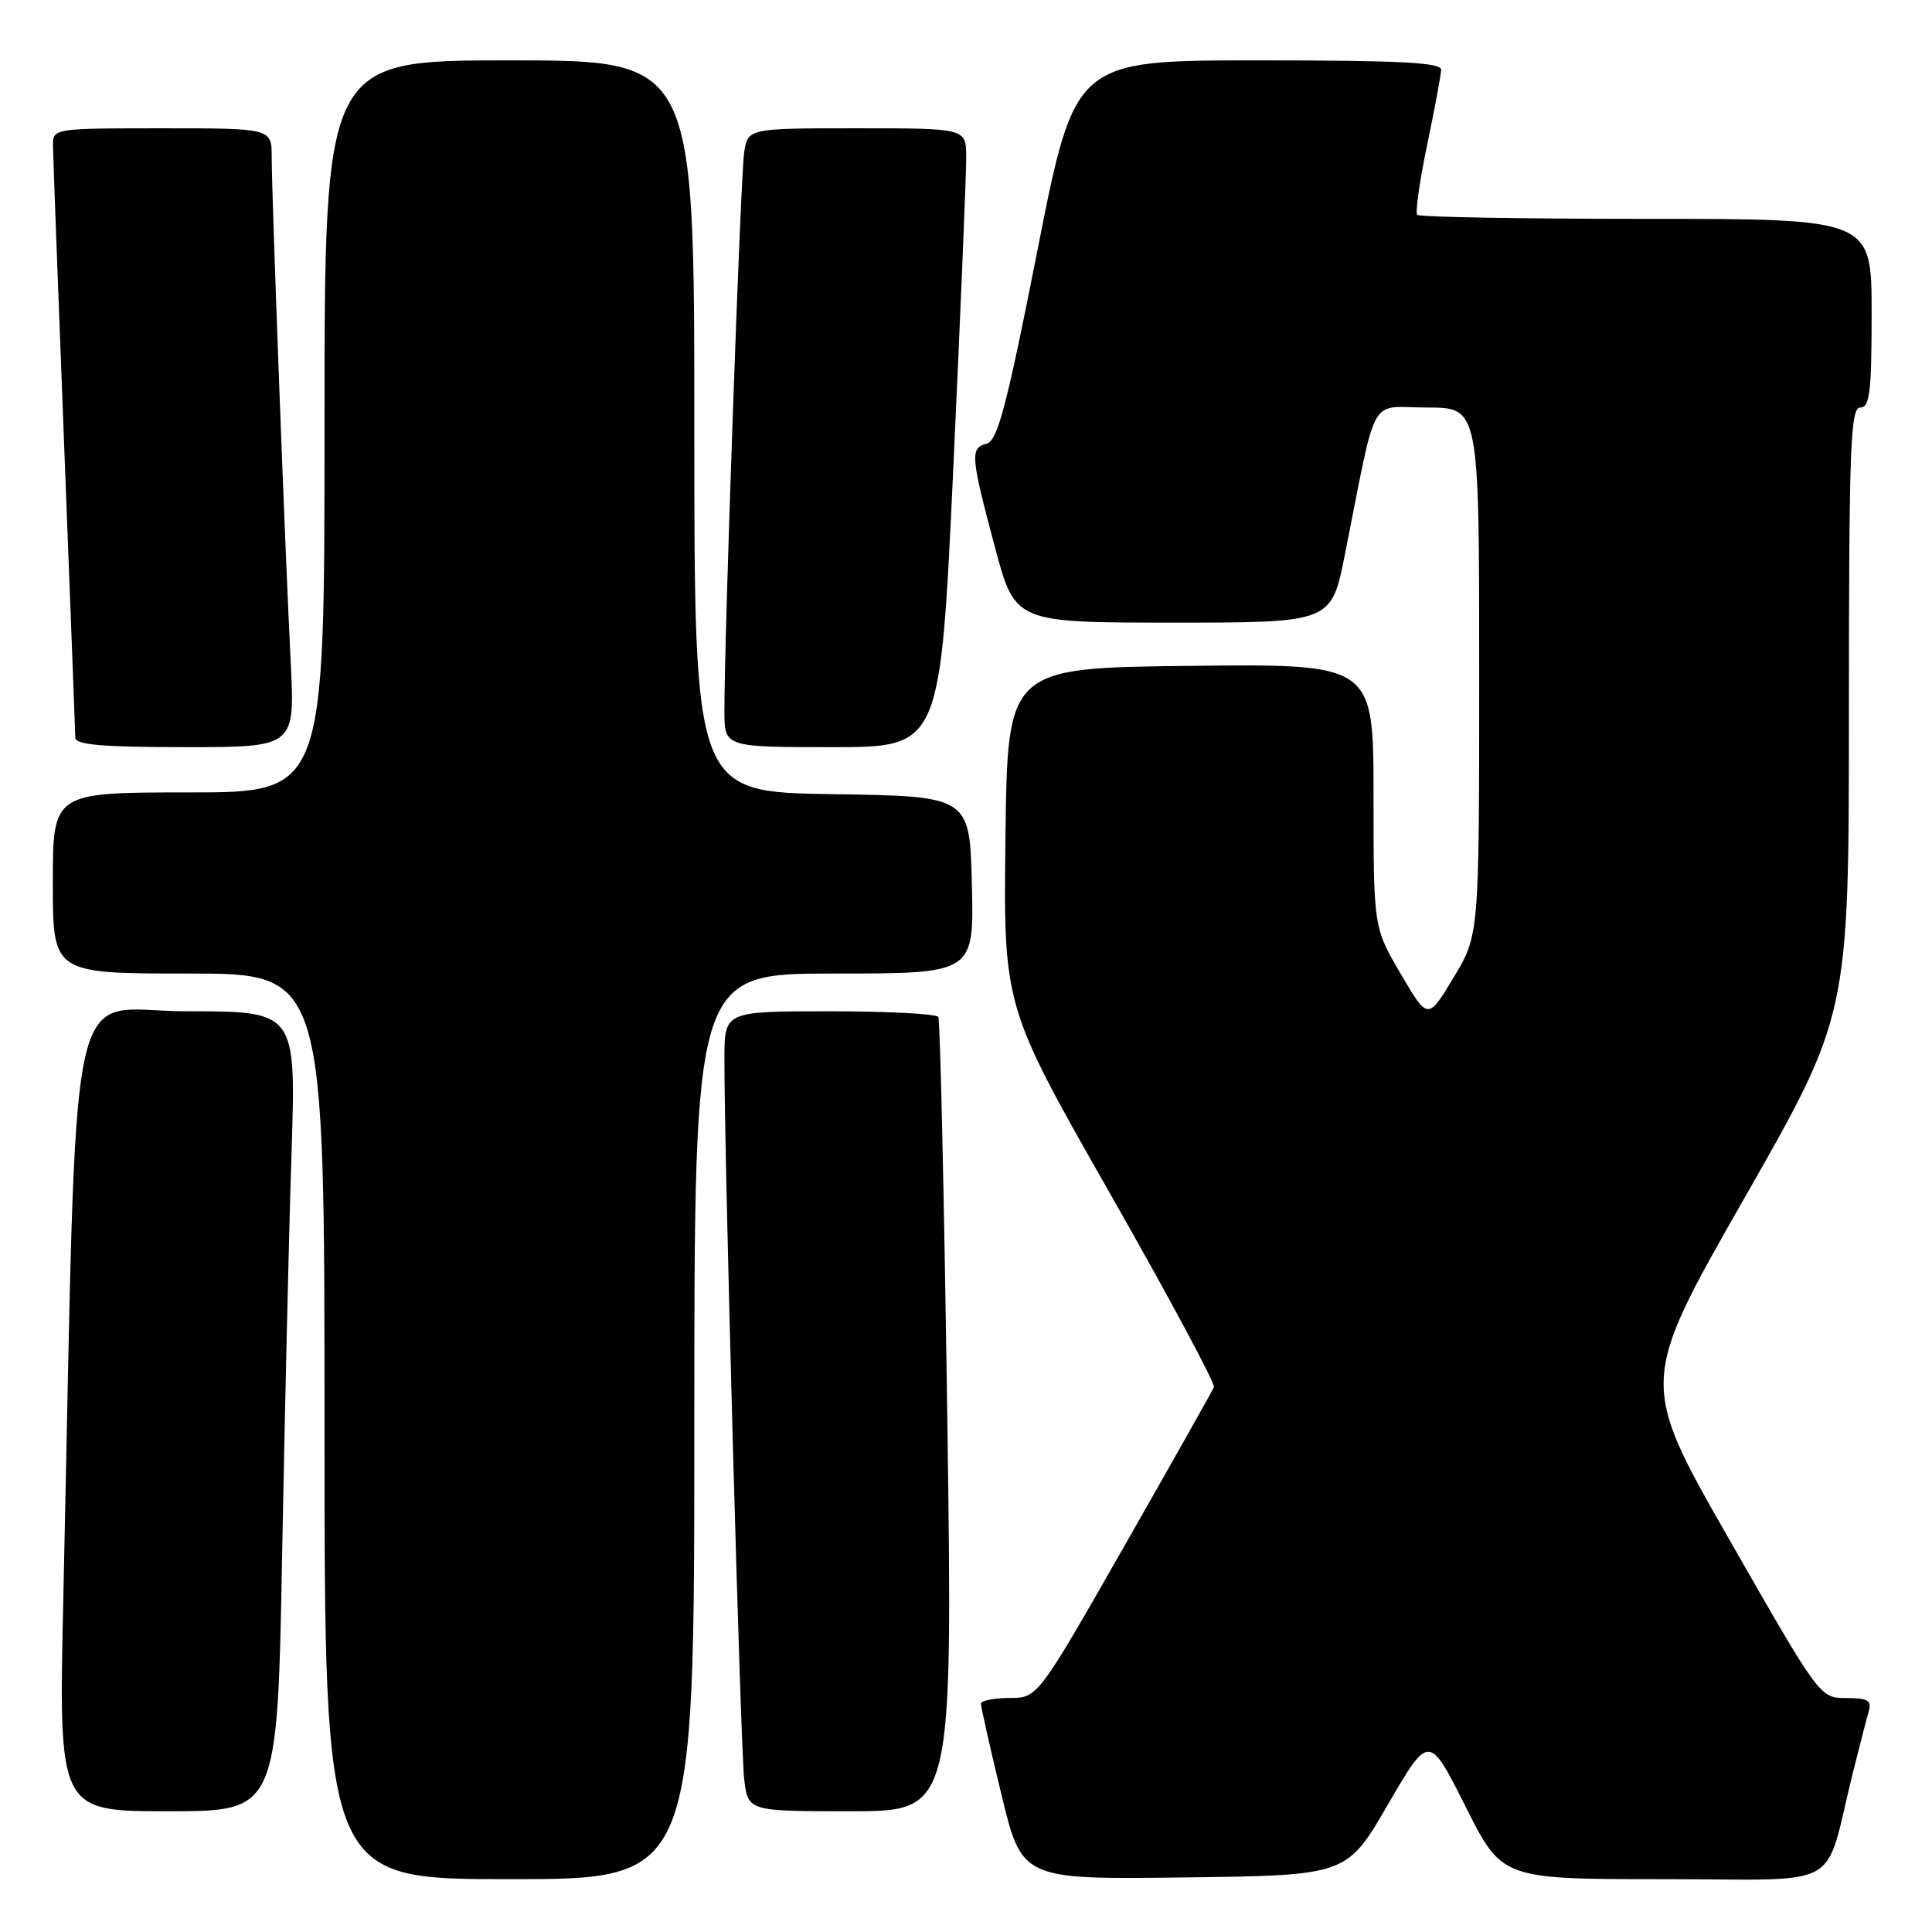 <?xml version="1.0" encoding="UTF-8" standalone="no"?>
<!DOCTYPE svg PUBLIC "-//W3C//DTD SVG 1.1//EN" "http://www.w3.org/Graphics/SVG/1.1/DTD/svg11.dtd" >
<svg xmlns="http://www.w3.org/2000/svg" xmlns:xlink="http://www.w3.org/1999/xlink" version="1.1" viewBox="0 0 256 256">
 <g >
 <path fill="currentColor"
d=" M 92.00 189.00 C 92.00 129.00 92.00 129.00 110.53 129.00 C 129.06 129.00 129.06 129.00 128.78 117.25 C 128.50 105.50 128.50 105.50 110.25 105.23 C 92.00 104.95 92.00 104.95 92.00 56.48 C 92.00 8.00 92.00 8.00 67.50 8.00 C 43.00 8.00 43.00 8.00 43.00 56.50 C 43.00 105.00 43.00 105.00 25.00 105.00 C 7.00 105.00 7.00 105.00 7.00 117.00 C 7.00 129.00 7.00 129.00 25.00 129.00 C 43.00 129.00 43.00 129.00 43.00 189.00 C 43.00 249.00 43.00 249.00 67.50 249.00 C 92.00 249.00 92.00 249.00 92.00 189.00 Z  M 183.90 239.12 C 189.35 229.74 189.35 229.74 194.19 239.37 C 199.02 249.00 199.02 249.00 220.47 249.00 C 244.72 249.00 241.58 250.76 245.49 235.00 C 246.38 231.43 247.34 227.71 247.62 226.75 C 248.04 225.32 247.50 225.00 244.64 225.00 C 241.15 225.00 241.15 225.00 229.19 204.08 C 217.22 183.16 217.22 183.16 231.10 158.83 C 244.99 134.50 244.99 134.50 244.99 94.25 C 245.00 59.14 245.19 54.00 246.50 54.00 C 247.75 54.00 248.00 51.94 248.00 41.50 C 248.00 29.00 248.00 29.00 218.17 29.00 C 201.76 29.00 188.10 28.76 187.80 28.47 C 187.51 28.18 188.10 24.02 189.10 19.22 C 190.10 14.42 190.94 9.94 190.96 9.25 C 190.99 8.28 185.50 8.00 166.72 8.00 C 142.43 8.00 142.43 8.00 137.47 33.16 C 133.41 53.73 132.19 58.40 130.75 58.78 C 128.52 59.36 128.60 60.38 131.83 72.50 C 134.50 82.50 134.50 82.50 155.45 82.50 C 176.41 82.50 176.41 82.50 178.20 73.50 C 182.56 51.64 181.24 54.00 189.07 54.00 C 196.00 54.00 196.00 54.00 196.00 88.95 C 196.00 123.90 196.00 123.90 192.60 129.54 C 189.20 135.18 189.20 135.18 185.60 129.04 C 182.00 122.89 182.00 122.89 182.00 105.43 C 182.00 87.96 182.00 87.96 157.75 88.23 C 133.50 88.50 133.50 88.50 133.23 110.92 C 132.96 133.35 132.96 133.35 147.08 158.14 C 154.84 171.77 161.04 183.32 160.85 183.80 C 160.66 184.28 155.32 193.74 149.00 204.83 C 137.50 224.99 137.50 224.99 133.75 224.99 C 131.69 225.00 129.99 225.34 129.98 225.75 C 129.97 226.16 131.19 231.57 132.69 237.77 C 135.42 249.04 135.42 249.04 156.94 248.77 C 178.46 248.50 178.46 248.50 183.90 239.12 Z  M 37.39 205.75 C 37.74 186.91 38.29 163.06 38.63 152.75 C 39.23 134.00 39.23 134.00 24.73 134.00 C 8.50 134.00 10.30 125.45 8.39 211.75 C 7.76 240.00 7.76 240.00 22.26 240.00 C 36.76 240.00 36.76 240.00 37.39 205.75 Z  M 125.52 187.75 C 125.11 159.01 124.58 135.16 124.33 134.75 C 124.08 134.34 117.61 134.00 109.94 134.00 C 96.00 134.00 96.00 134.00 95.99 140.25 C 95.96 153.08 98.12 231.66 98.61 235.75 C 99.12 240.00 99.12 240.00 112.69 240.00 C 126.25 240.00 126.25 240.00 125.52 187.75 Z  M 38.52 87.75 C 37.78 73.18 36.00 25.78 36.00 20.82 C 36.00 17.00 36.00 17.00 21.50 17.00 C 7.12 17.00 7.00 17.02 7.02 19.25 C 7.03 20.49 7.70 38.38 8.50 59.00 C 9.30 79.62 9.97 97.06 9.98 97.75 C 9.99 98.69 13.59 99.00 24.54 99.00 C 39.08 99.00 39.08 99.00 38.52 87.75 Z  M 126.33 61.75 C 127.28 41.26 128.05 22.81 128.03 20.75 C 128.00 17.00 128.00 17.00 113.55 17.00 C 99.09 17.00 99.09 17.00 98.60 20.25 C 98.12 23.41 95.96 84.73 95.99 94.25 C 96.00 99.00 96.00 99.00 110.30 99.00 C 124.60 99.00 124.60 99.00 126.33 61.75 Z "/>
</g>
</svg>